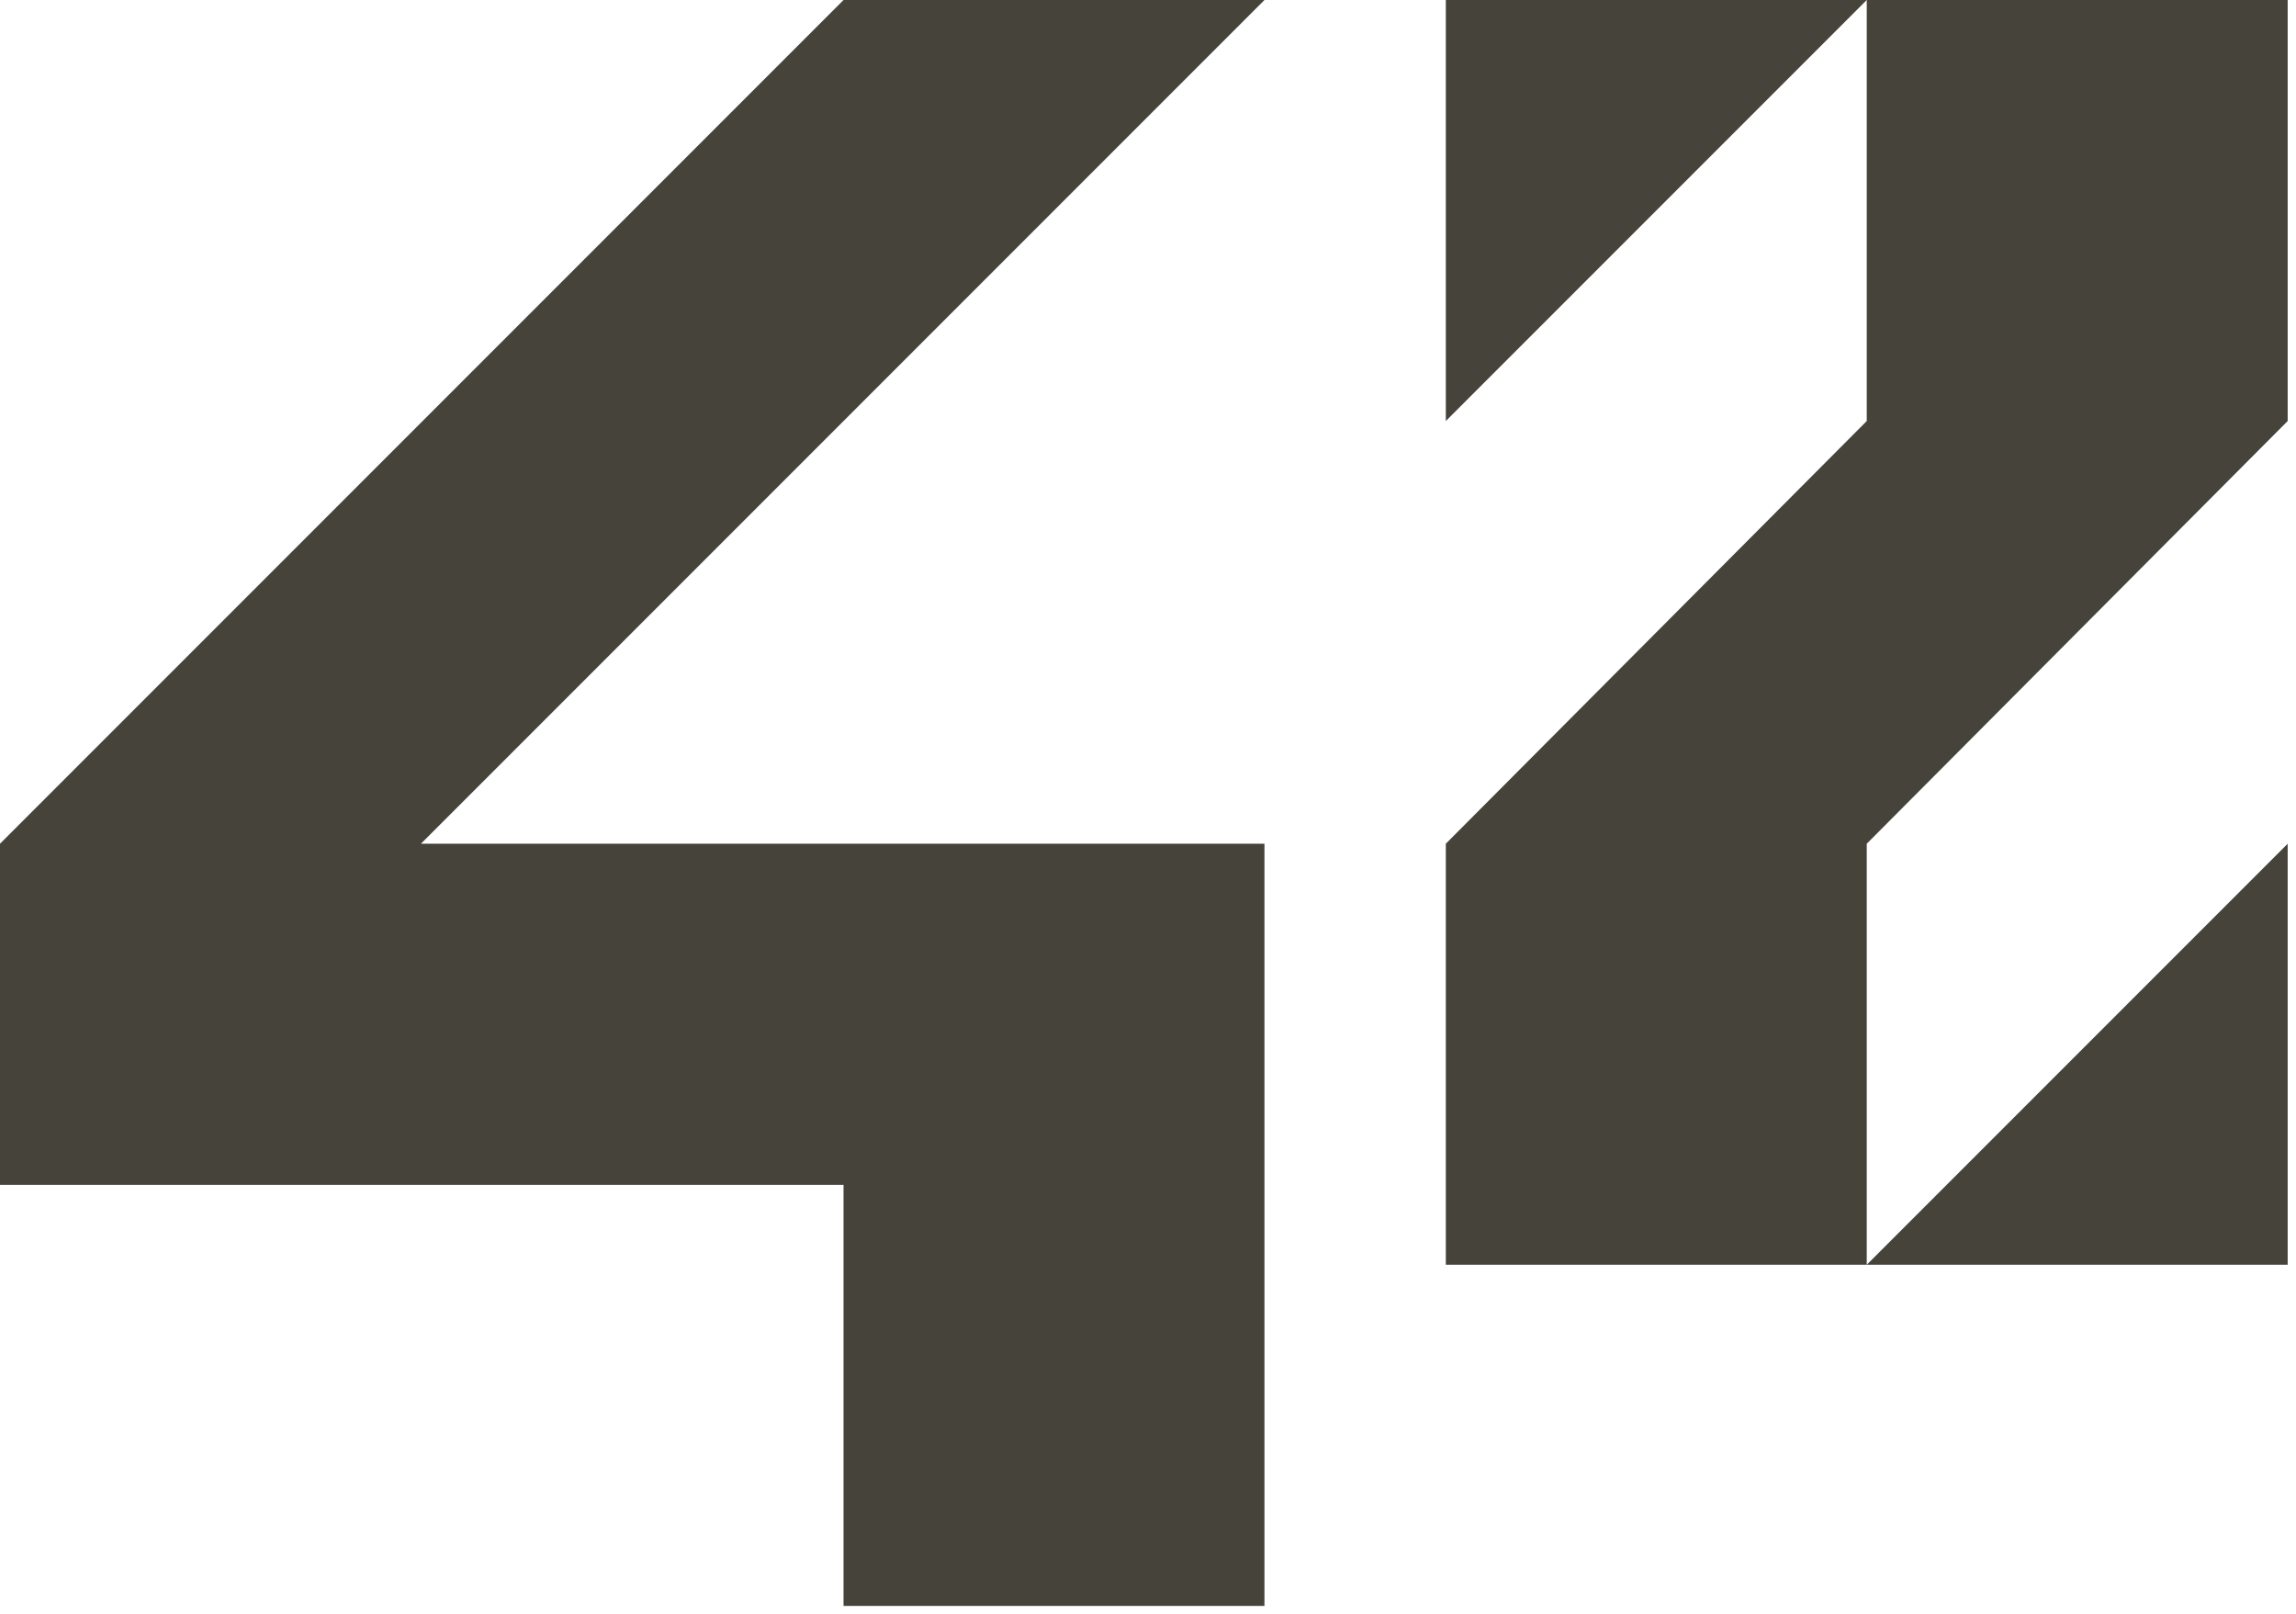 <svg xmlns="http://www.w3.org/2000/svg" xmlns:xlink="http://www.w3.org/1999/xlink" version="1.1" style="" xml:space="preserve" width="138" height="97"><rect id="backgroundrect" width="100%" height="100%" x="0" y="0" fill="none" stroke="none" class="" style=""/>
<style type="text/css">
	.st0{fill:#46433A;}
</style>


<g class="currentLayer" style=""><title>Layer 1</title><g id="svg_1" class="">
	<polygon class="st0" points="76,0 50.7,0 0,50.7 0,71.2 50.7,71.2 50.7,96.5 76,96.5 76,50.7 25.3,50.7  " id="svg_2"/>
	<polygon class="st0" points="86.9,25.3 112.2,0 86.9,0  " id="svg_3"/>
	<polygon class="st0" points="137.5,25.3 137.5,0 112.2,0 112.2,25.3 86.9,50.7 86.9,76 112.2,76 112.2,50.7  " id="svg_4"/>
	<polygon class="st0" points="137.5,50.7 112.2,76 137.5,76  " id="svg_5"/>
</g></g></svg>